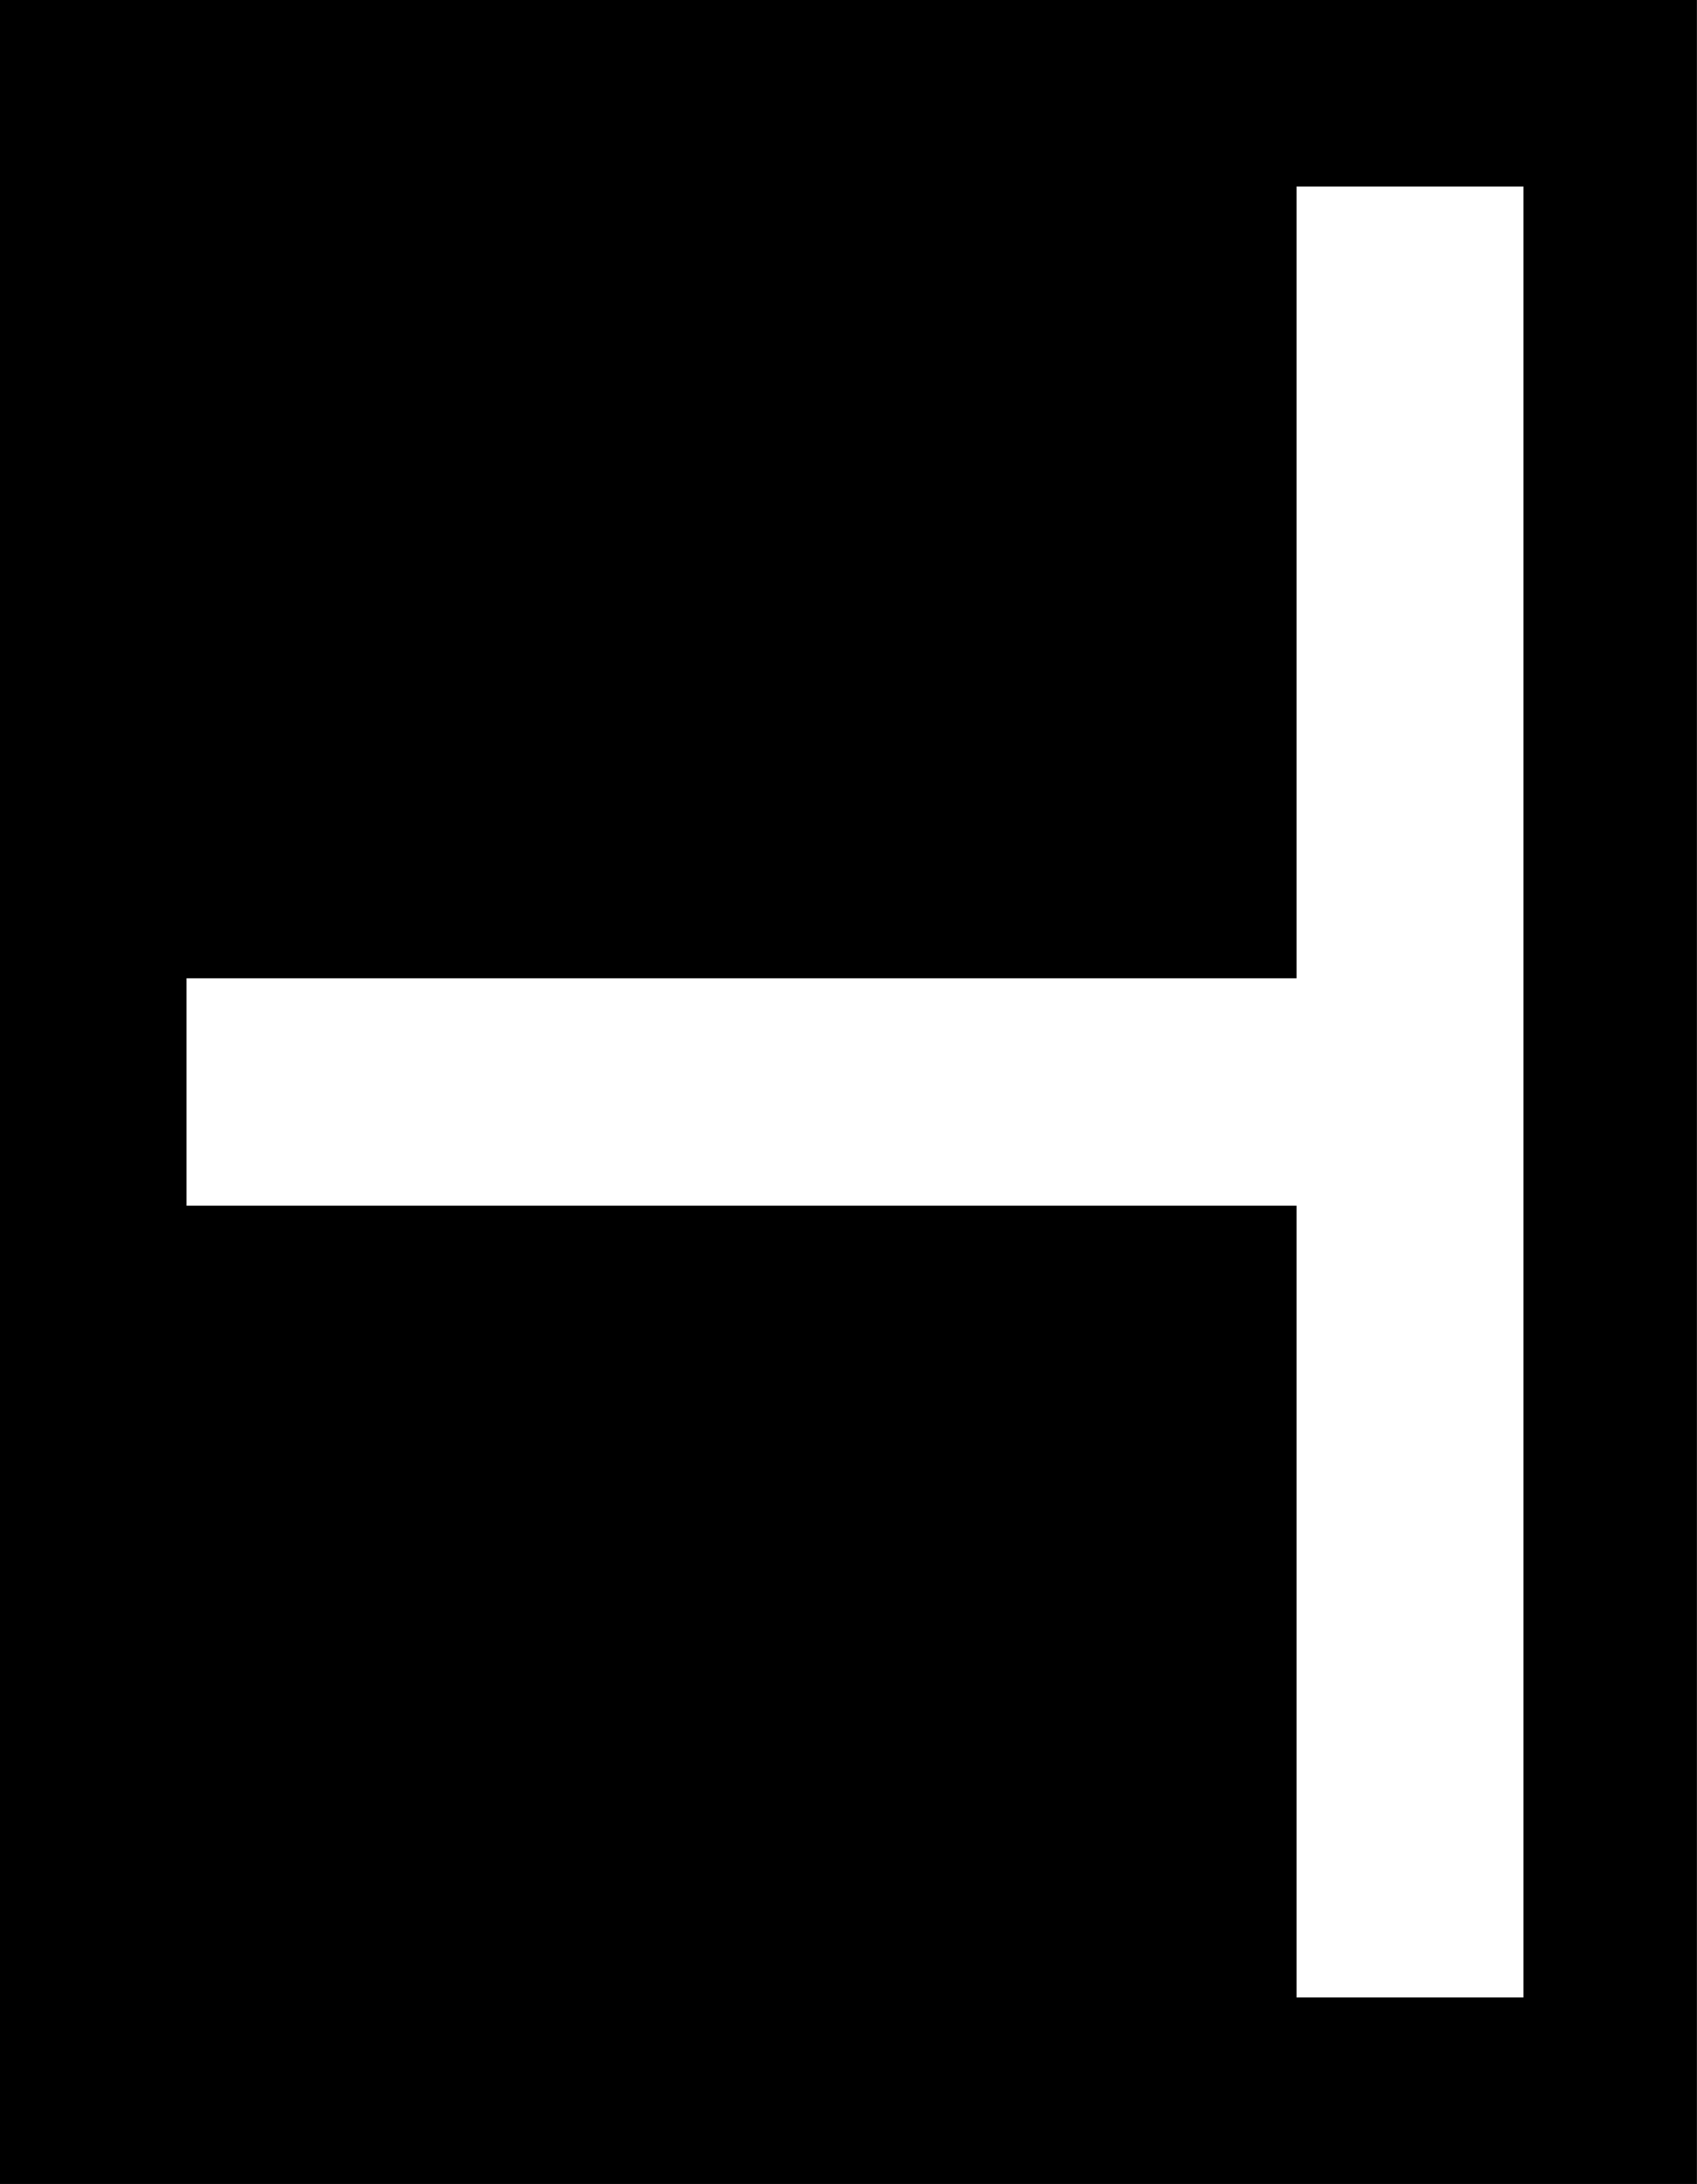 <?xml version="1.0" encoding="UTF-8"?>
<svg xmlns="http://www.w3.org/2000/svg" xmlns:xlink="http://www.w3.org/1999/xlink" width="11.657" height="15" viewBox="0 0 11.657 15">
<rect x="0" y="0" width="11.657" height="15" fill="#808080" stroke="none"/>
<path fill-rule="nonzero" fill="rgb(0%, 0%, 0%)" fill-opacity="1" d="M 0 0 L 11.656 0 L 11.656 15 L 0 15 Z M 0 0 "/>
<path fill-rule="nonzero" fill="rgb(100%, 100%, 100%)" fill-opacity="1" d="M 10.465 1.281 L 10.465 13.719 L 8.906 13.719 L 8.906 8.281 L 1.281 8.281 L 1.281 6.719 L 8.906 6.719 L 8.906 1.281 Z M 10.465 1.281 "/>
</svg>
